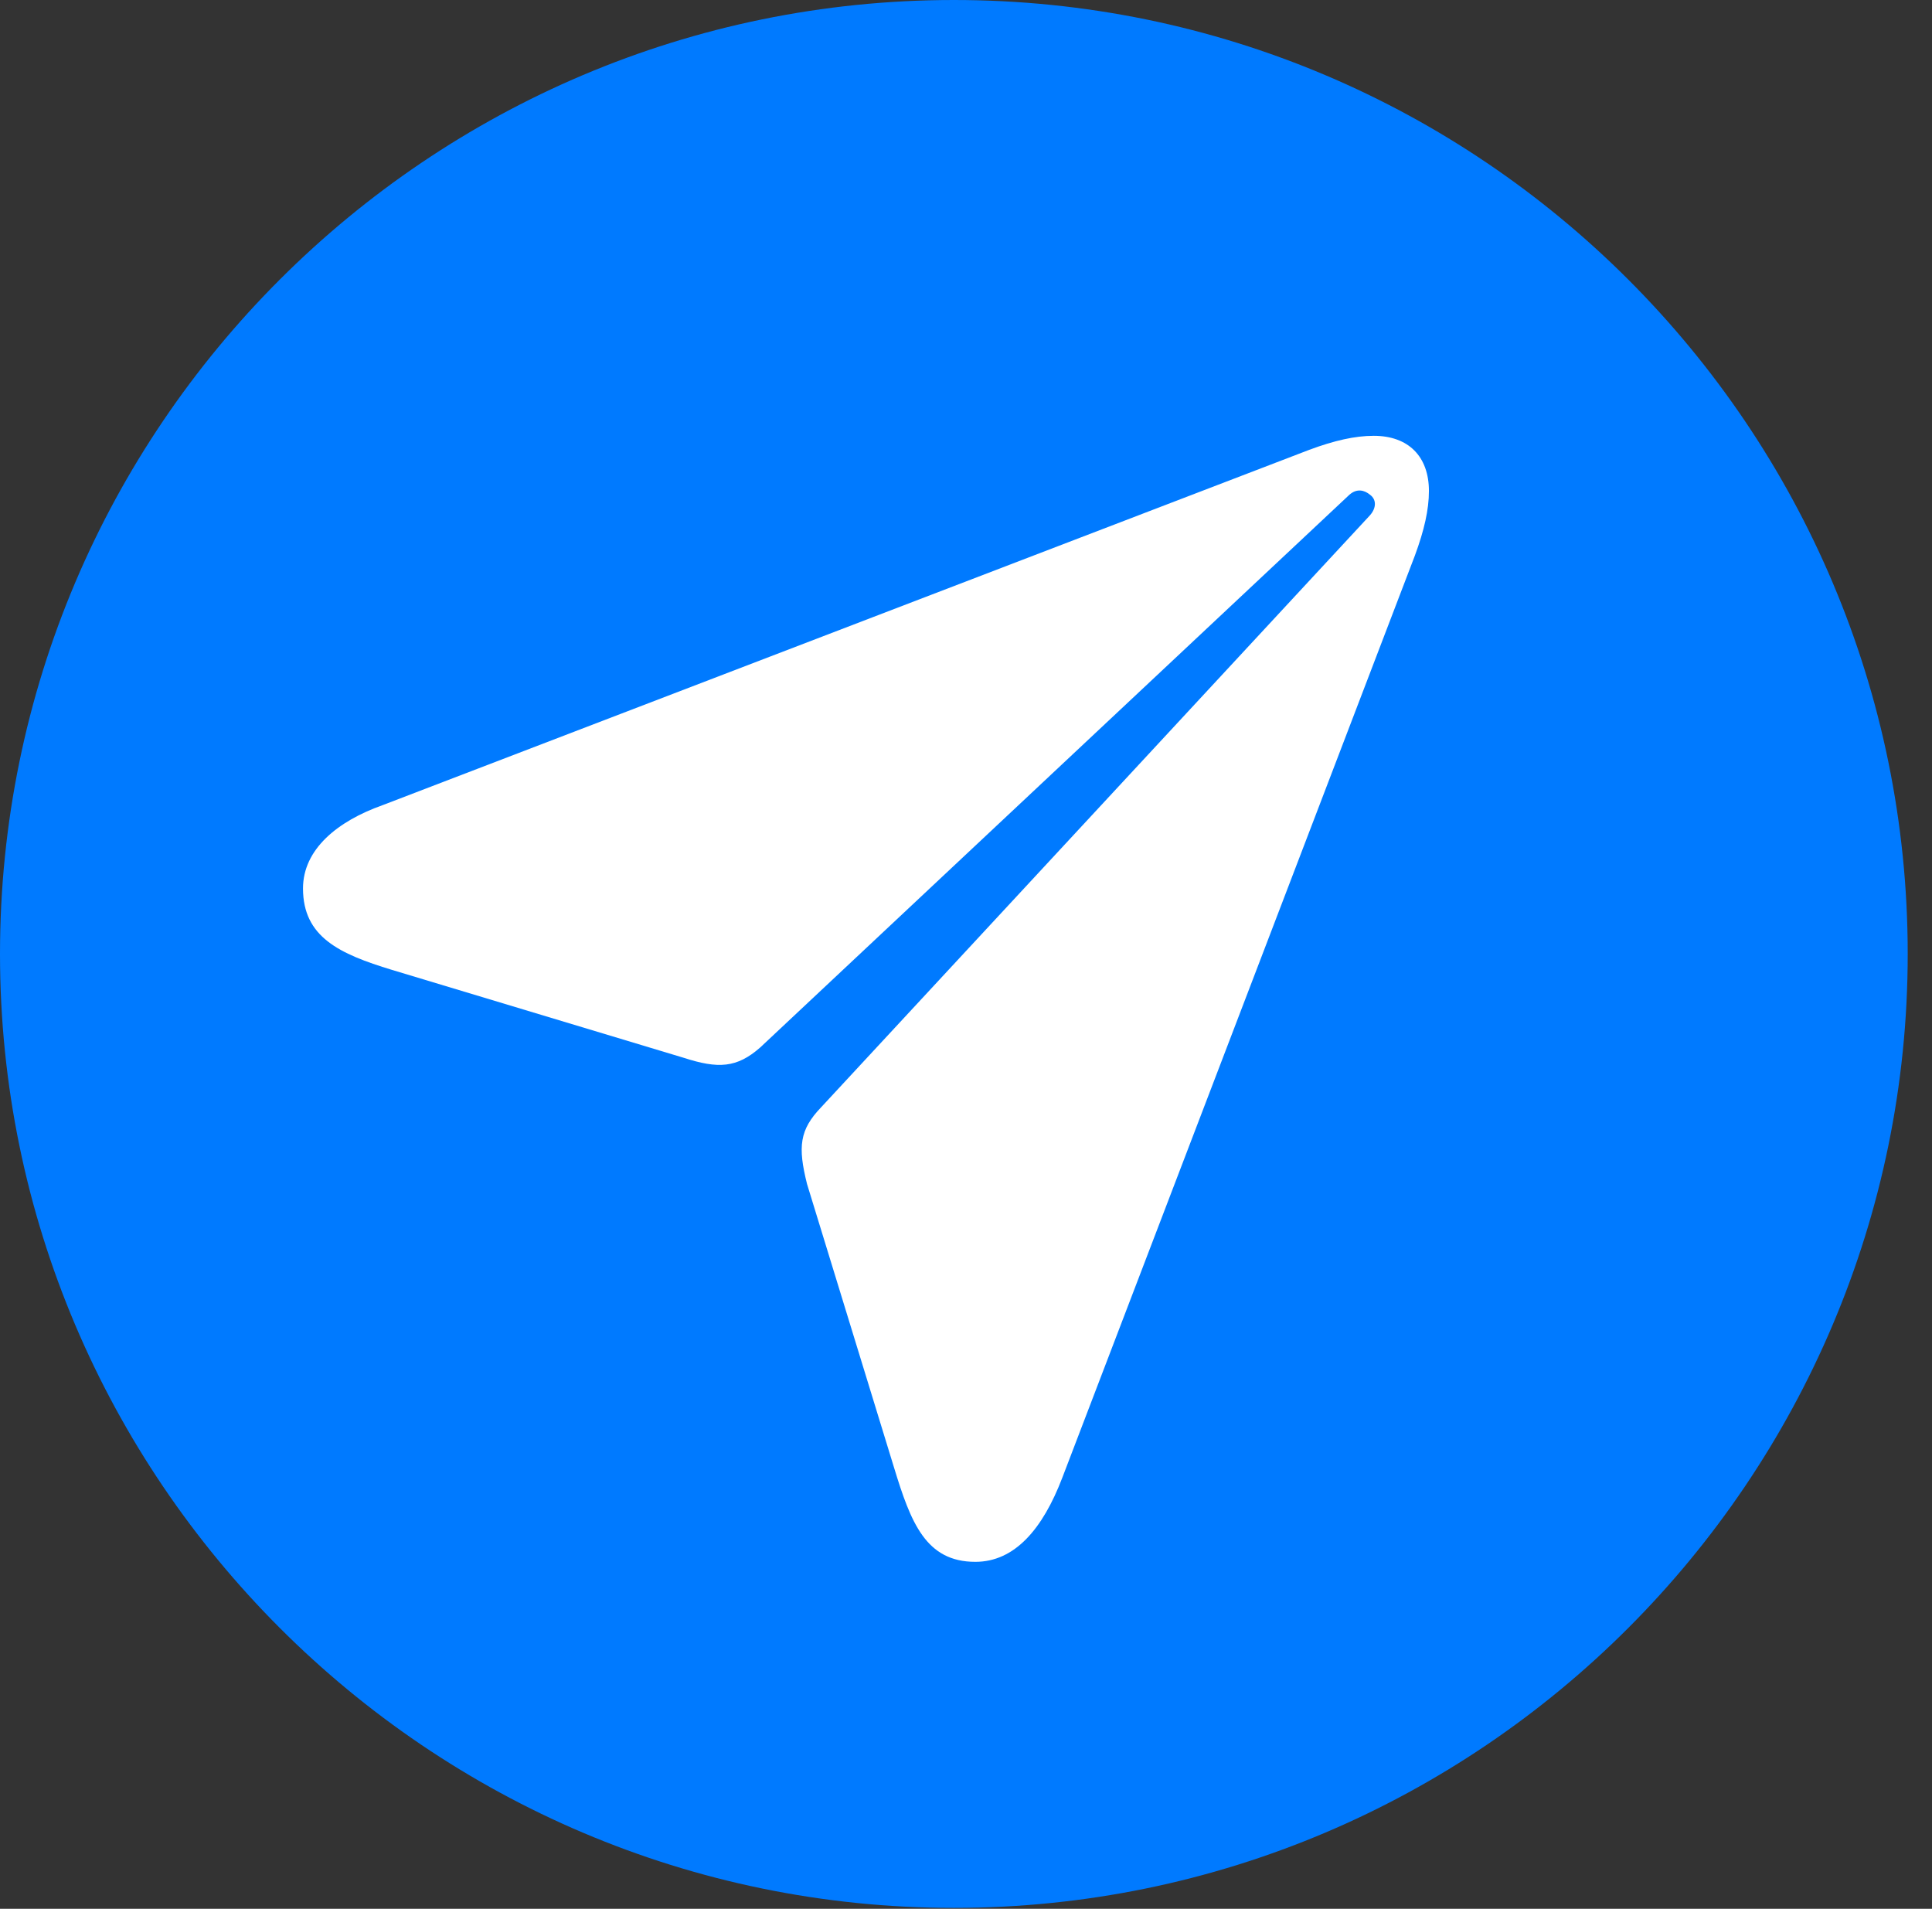 <svg version="1.1" xmlns="http://www.w3.org/2000/svg" xmlns:xlink="http://www.w3.org/1999/xlink" viewBox="0 0 28.246 27.904">
 <rect x="0" y="0" width="28.246" height="27.904" fill="#333333" stroke="none"/>
 <g>
  
  <path d="M13.945 27.891C21.643 27.891 27.891 21.629 27.891 13.945C27.891 6.248 21.643 0 13.945 0C6.262 0 0 6.248 0 13.945C0 21.629 6.262 27.891 13.945 27.891Z" style="fill:#007aff"></path>
  <path d="M14.26 22.832C13.535 22.832 13.316 22.258 13.07 21.451L11.799 17.309C11.662 16.762 11.69 16.516 12.004 16.188L20.029 7.533C20.125 7.424 20.125 7.301 20.029 7.232C19.947 7.164 19.838 7.137 19.729 7.232L11.115 15.312C10.773 15.613 10.5 15.627 9.994 15.463L5.729 14.178C4.963 13.945 4.43 13.699 4.43 12.988C4.43 12.414 4.936 12.004 5.592 11.771L19.141 6.576C19.51 6.439 19.811 6.371 20.084 6.371C20.59 6.371 20.891 6.672 20.891 7.178C20.891 7.451 20.822 7.752 20.686 8.121L15.531 21.602C15.244 22.354 14.834 22.832 14.26 22.832Z" style="fill:white"></path>
 </g>
</svg>
